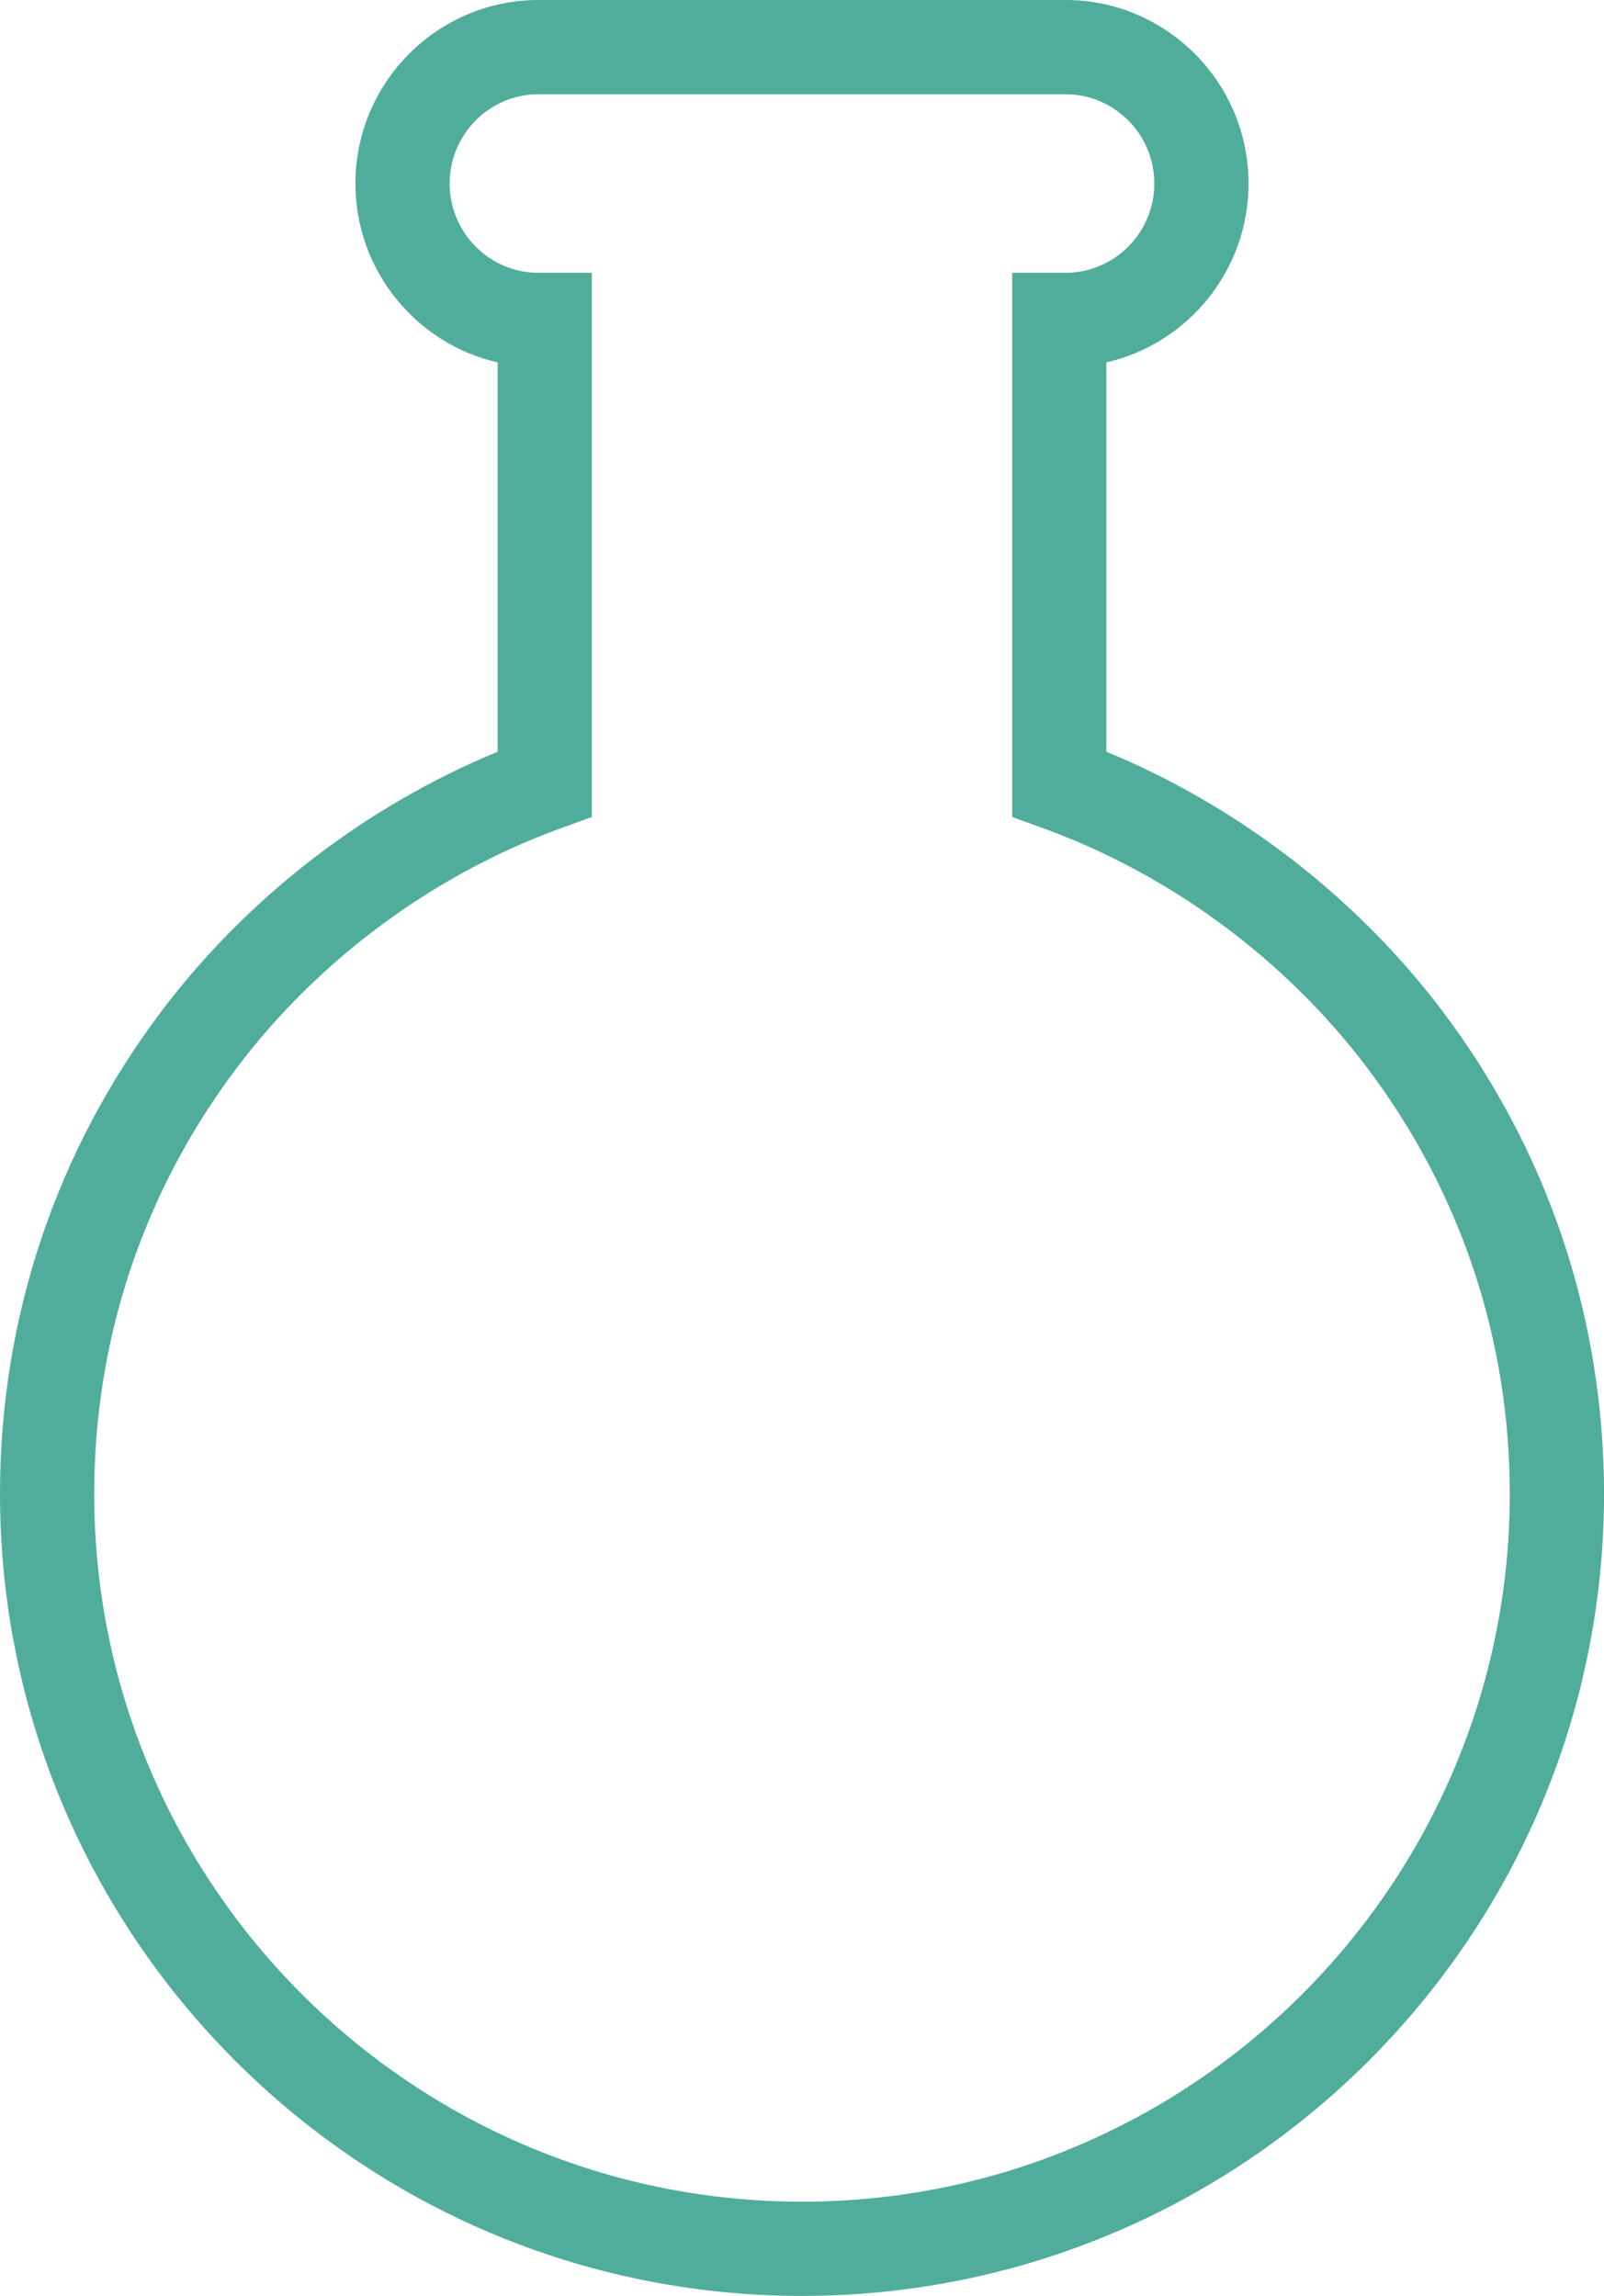<svg version="1.1" id="图层_1" x="0px" y="0px" width="136.191px" height="194.909px" viewBox="0 0 136.191 194.909" enable-background="new 0 0 136.191 194.909" xml:space="preserve" xmlns="http://www.w3.org/2000/svg" xmlns:xlink="http://www.w3.org/1999/xlink" xmlns:xml="http://www.w3.org/XML/1998/namespace">
  <path fill="#50AD9B" d="M68.098,194.909C30.549,194.909,0,164.362,0,126.814c0-14.898,4.736-29.059,13.698-40.951
	c7.301-9.681,17.361-17.432,28.552-22.046V30.768c-6.905-1.586-12.072-7.793-12.072-15.187C30.178,6.99,37.152,0,45.725,0h44.738
	c8.572,0,15.547,6.99,15.547,15.581c0,7.394-5.165,13.6-12.07,15.187v33.049c11.188,4.615,21.249,12.365,28.553,22.044
	c8.958,11.889,13.695,26.049,13.699,40.952C136.191,164.362,105.645,194.909,68.098,194.909z M45.725,8
	c-4.161,0-7.547,3.401-7.547,7.581c0,4.179,3.386,7.579,7.547,7.579h4.525v46.2l-2.636,0.956
	c-10.804,3.918-20.58,11.15-27.528,20.363C12.18,101.171,8,113.667,8,126.814c0,33.136,26.96,60.095,60.098,60.095
	c33.136,0,60.094-26.958,60.094-60.095c-0.004-13.152-4.184-25.648-12.087-36.137c-6.95-9.211-16.728-16.443-27.529-20.362
	l-2.636-0.957V23.16h4.523c4.161,0,7.547-3.4,7.547-7.579c0-4.18-3.386-7.581-7.547-7.581H45.725z" class="color c1"/>
</svg>